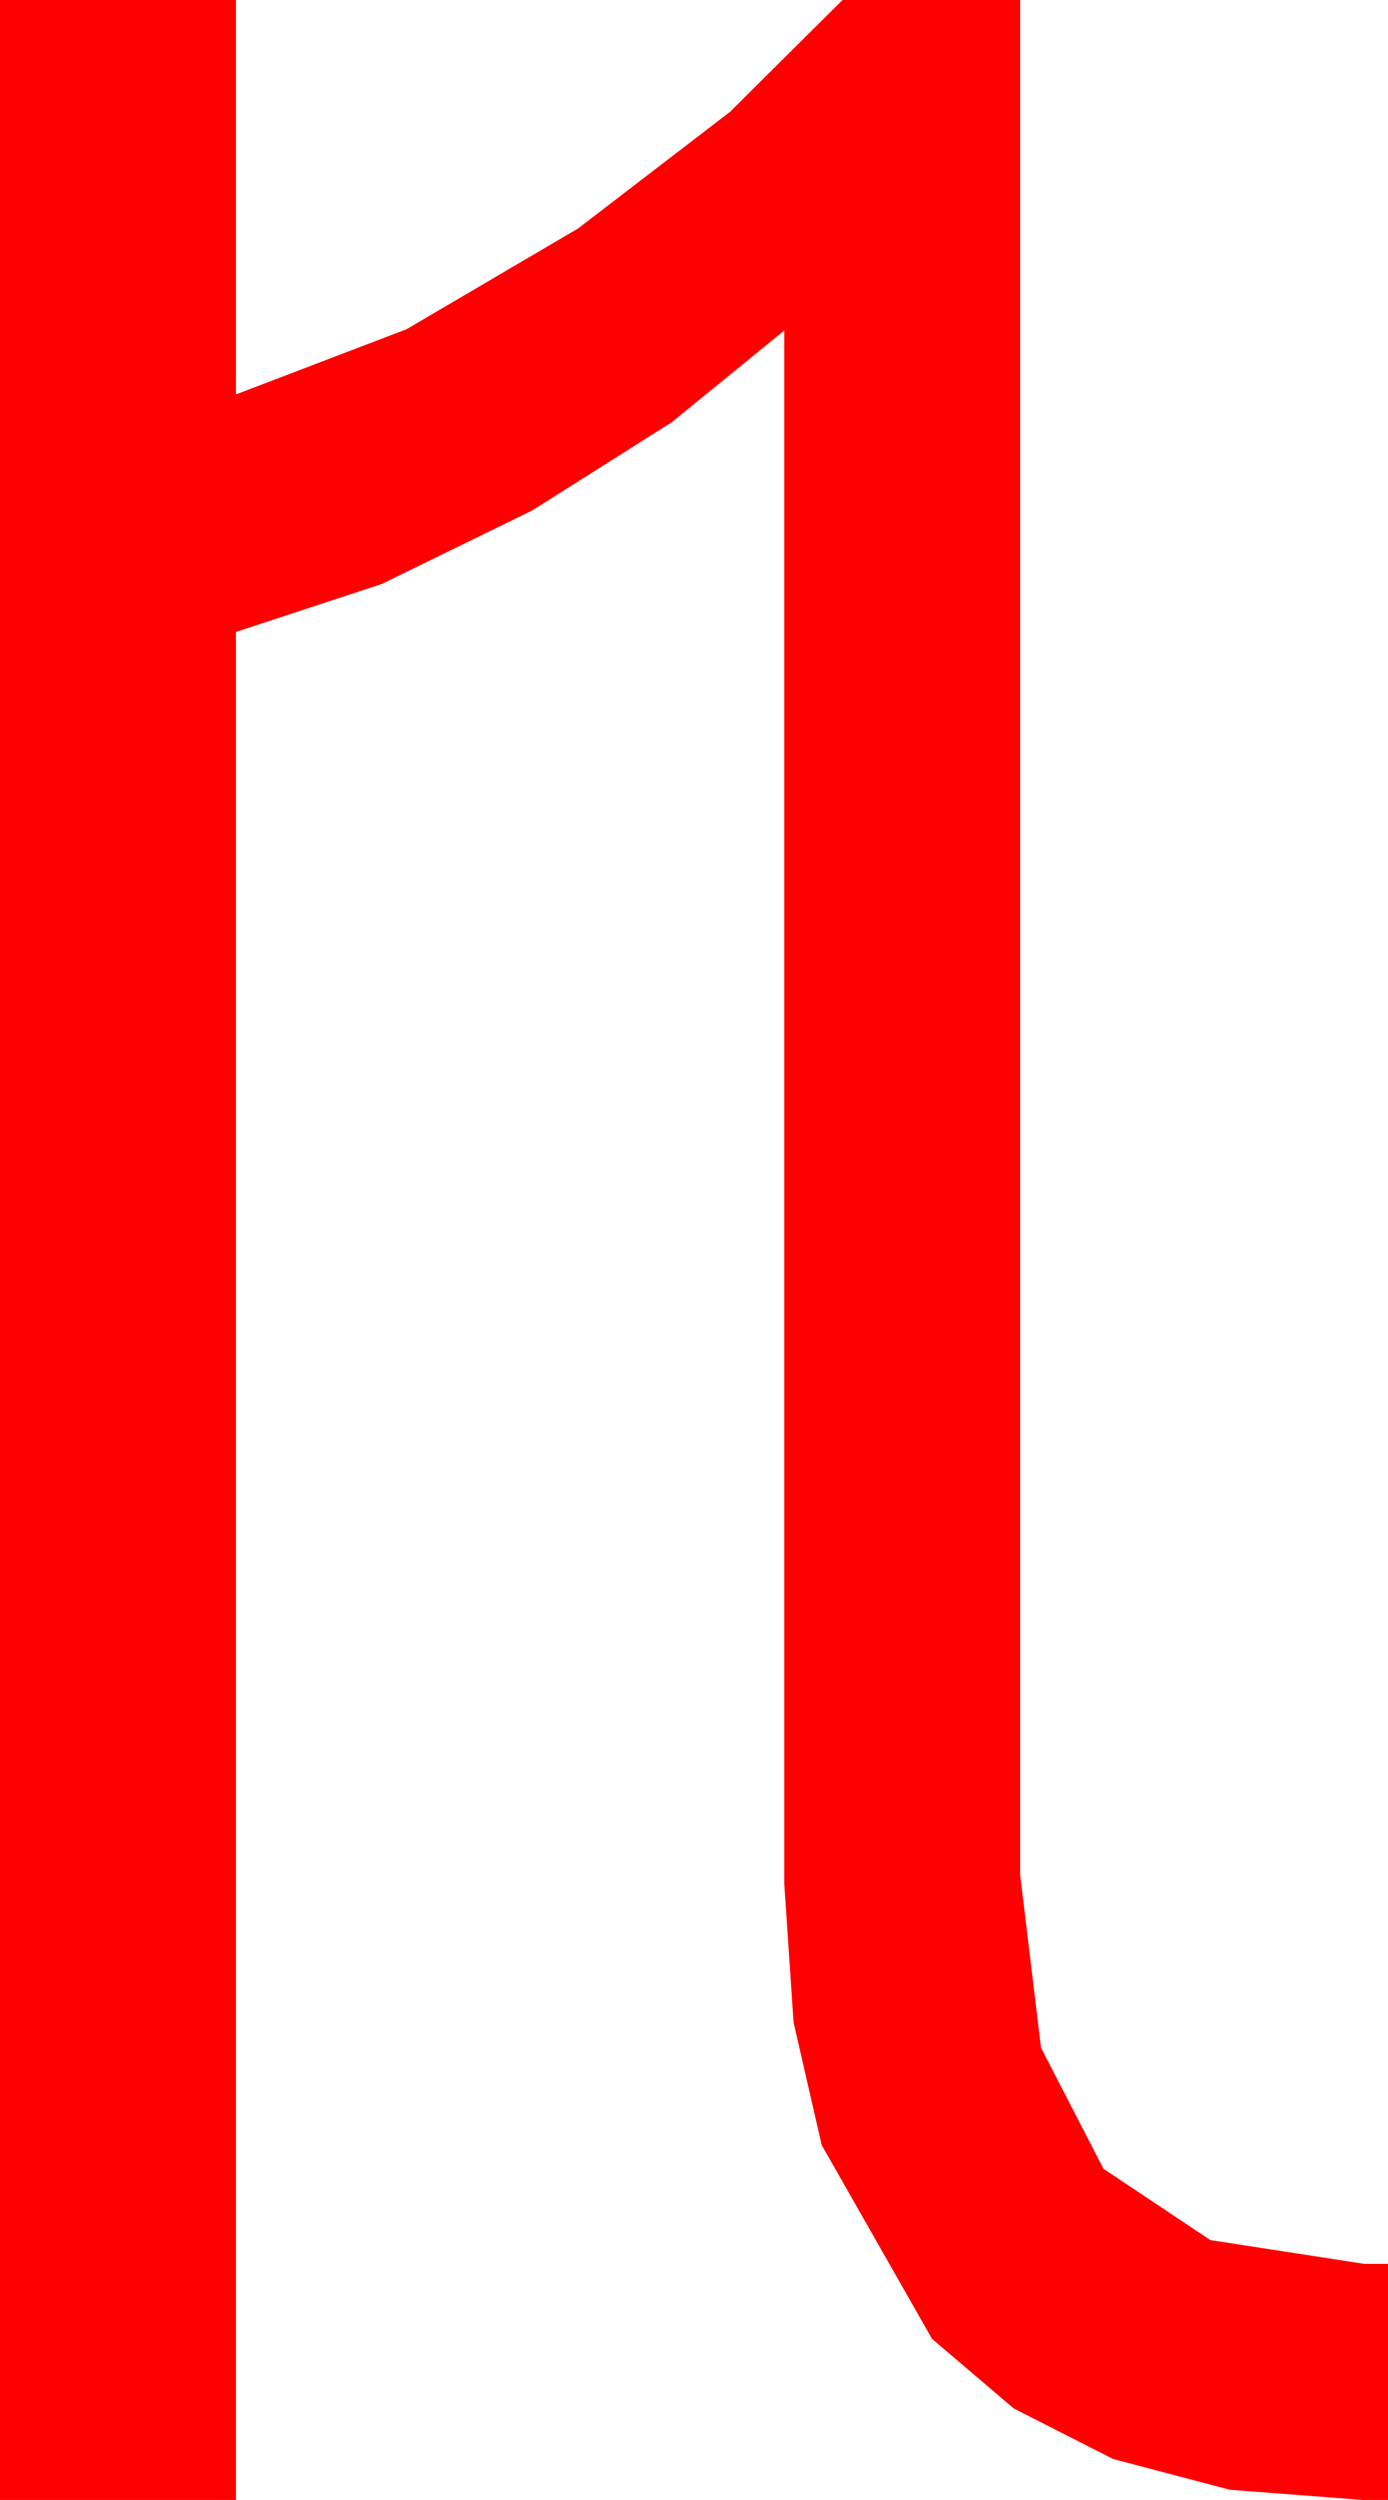 <?xml version="1.0" encoding="utf-8"?>
<!DOCTYPE svg PUBLIC "-//W3C//DTD SVG 1.1//EN" "http://www.w3.org/Graphics/SVG/1.1/DTD/svg11.dtd">
<svg width="29.297" height="52.734" xmlns="http://www.w3.org/2000/svg" xmlns:xlink="http://www.w3.org/1999/xlink" xmlns:xml="http://www.w3.org/XML/1998/namespace" version="1.1">
  <g>
    <g>
      <path style="fill:#FF0000;fill-opacity:1" d="M0,0L4.98,0 4.98,8.32 8.584,6.943 12.202,4.819 15.41,2.358 17.783,0 21.533,0 21.533,39.551 21.973,43.195 23.291,45.747 25.547,47.252 28.799,47.754 29.297,47.754 29.297,52.734 28.77,52.734 25.957,52.518 23.496,51.87 21.398,50.804 19.673,49.336 17.344,45.249 16.75,42.66 16.553,39.727 16.553,6.973 14.18,8.906 11.235,10.767 8.057,12.319 4.98,13.33 4.98,52.734 0,52.734 0,0z" />
    </g>
  </g>
</svg>